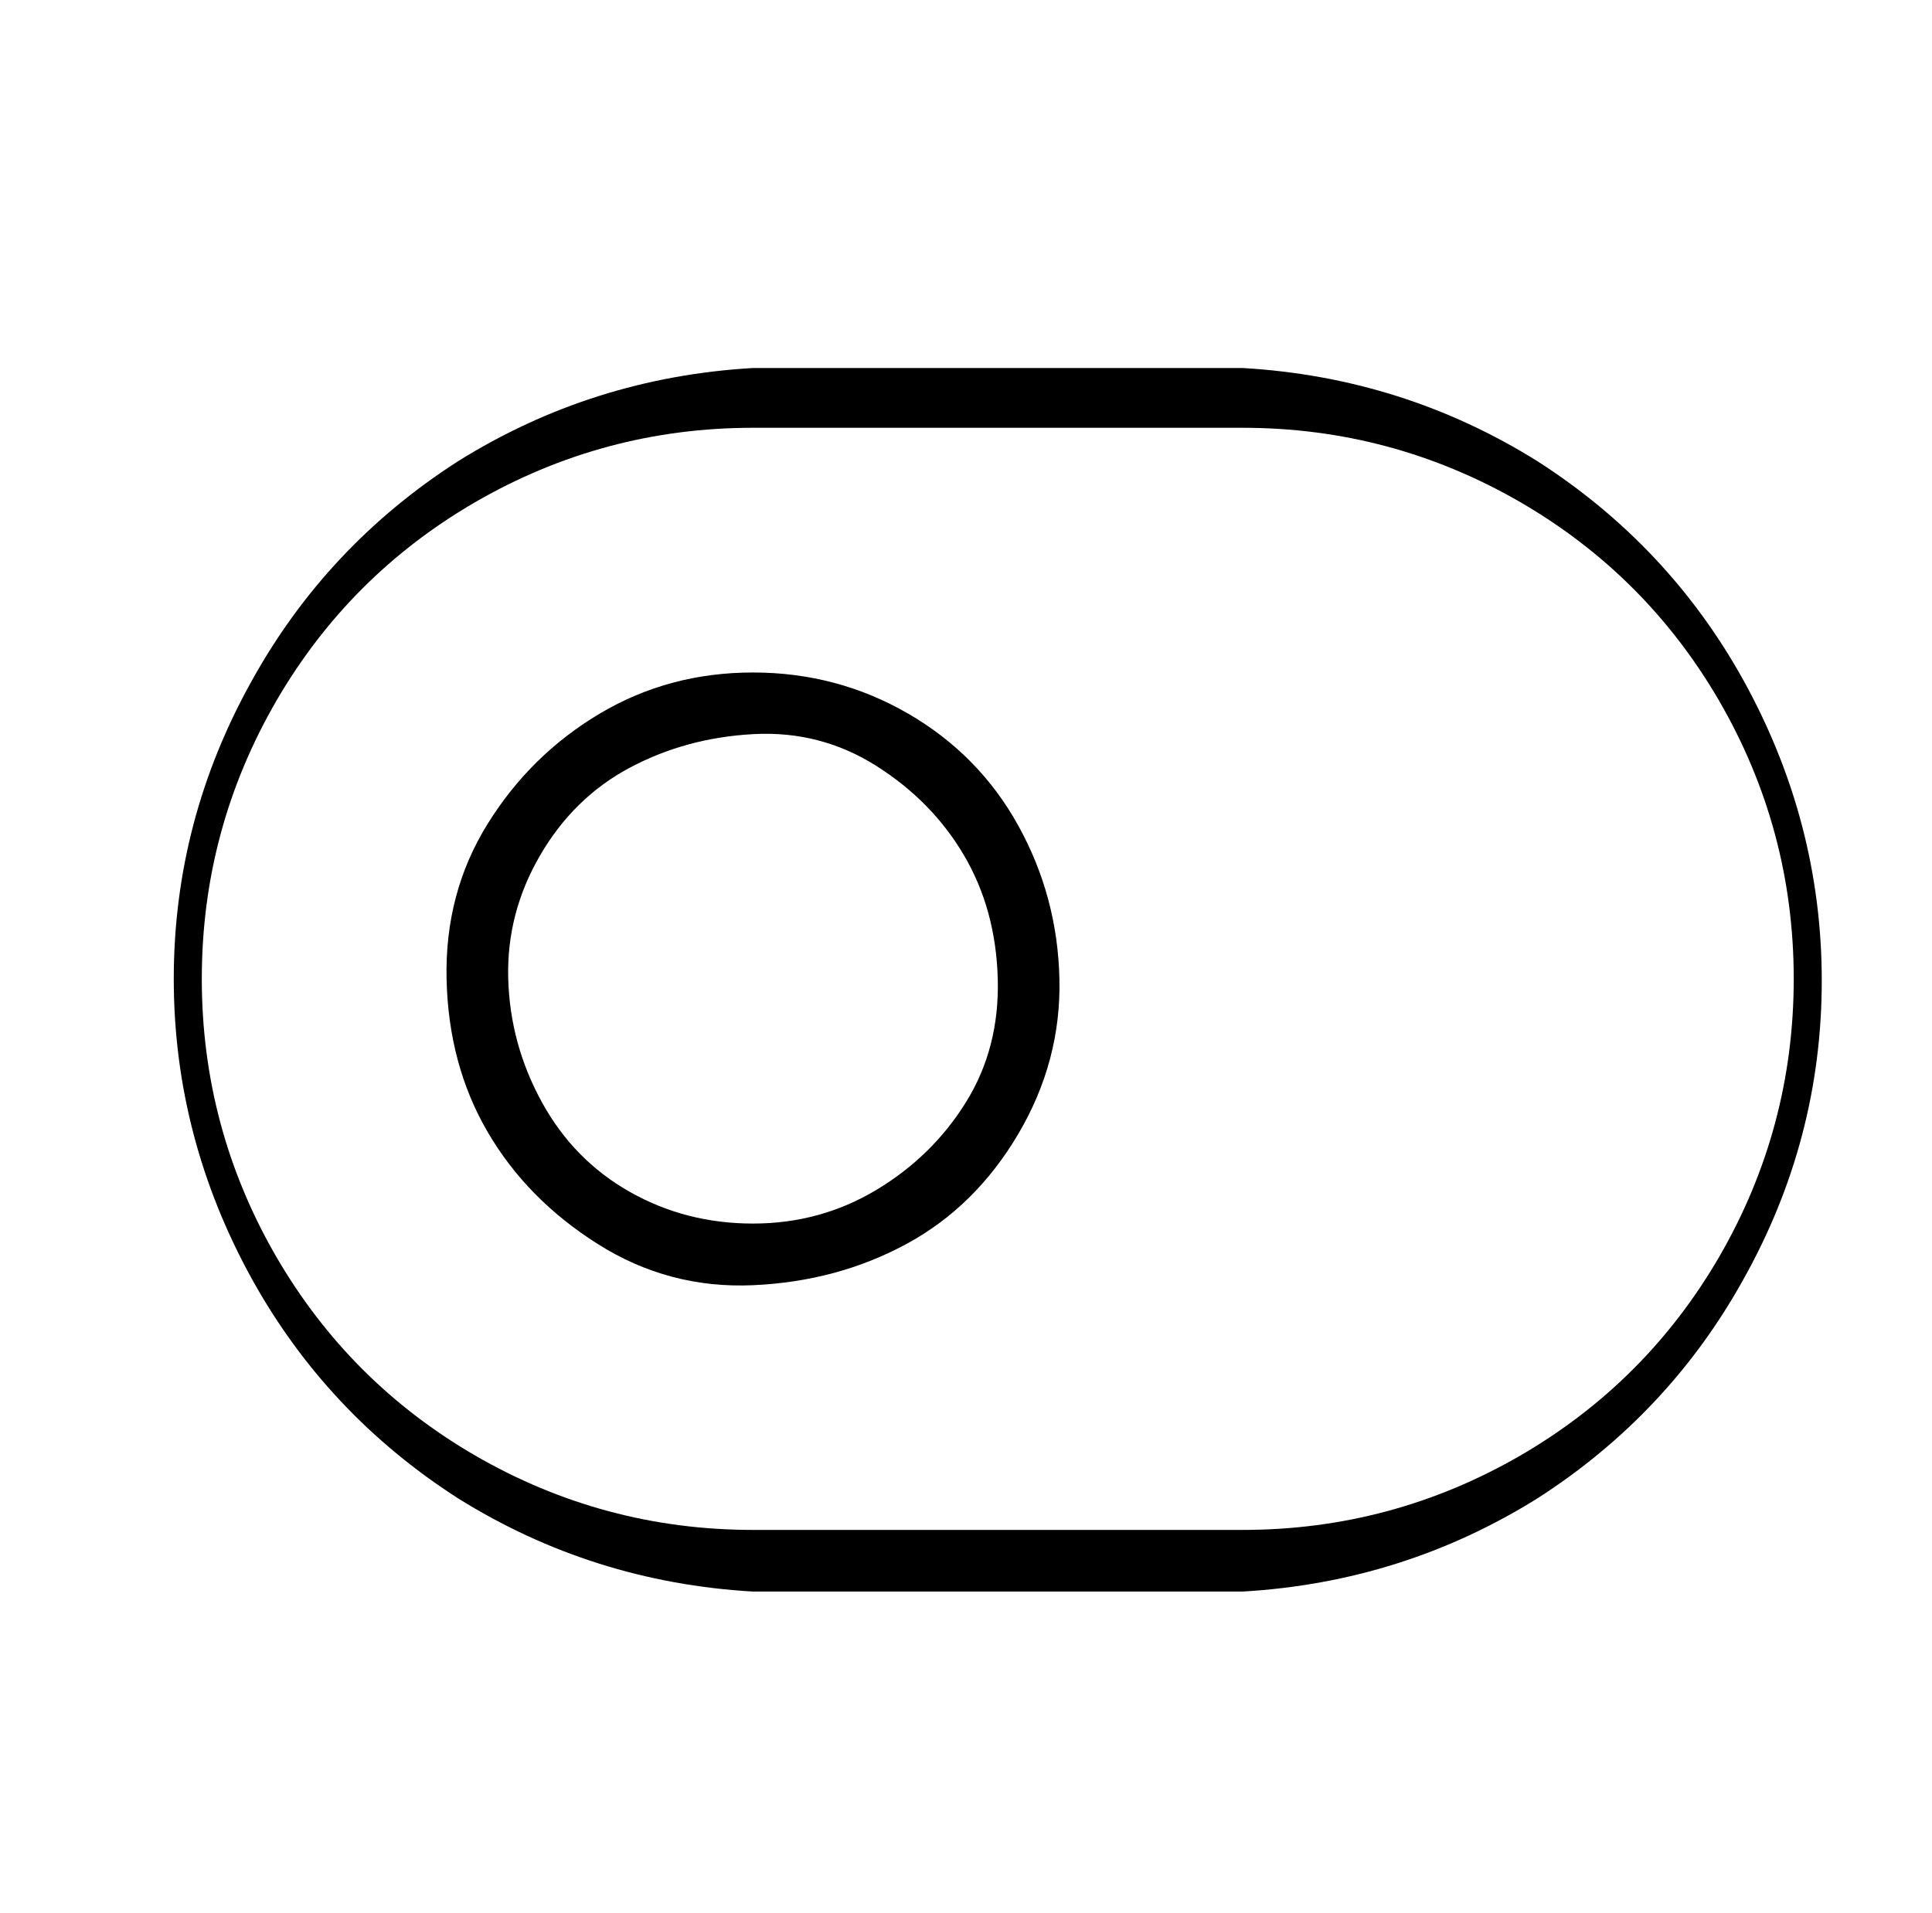 <?xml version="1.0" standalone="no"?>
<!DOCTYPE svg PUBLIC "-//W3C//DTD SVG 1.1//EN" "http://www.w3.org/Graphics/SVG/1.1/DTD/svg11.dtd" >
<svg xmlns="http://www.w3.org/2000/svg" xmlns:xlink="http://www.w3.org/1999/xlink" version="1.1" viewBox="-10 0 1034 1024">
   <path fill="currentColor"
d="M393 360q-45 0 -82 22t-60 59t-22 83t22 82t59 60t83 22t82 -22t60 -59t22 -83t-22 -82t-59 -60t-83 -22zM393 655q-36 0 -66 -17t-47 -48t-18 -66t17 -66t48 -47t66 -18t66 17t47 48t18 66t-17 66t-48 47t-66 18zM655 197h-262q-86 5 -158 50q-70 45 -110 117
q-42 75 -42 160t42 161q40 72 110 117q72 45 158 50h262q86 -5 158 -50q70 -45 110 -117q42 -75 42 -160t-42 -161q-40 -72 -110 -117q-72 -45 -158 -50zM655 819h-262q-80 0 -149 -40q-67 -39 -106 -106q-40 -69 -40 -149t40 -149q39 -67 106 -106q69 -40 149 -40h262
q80 0 149 40q67 39 106 106q40 69 40 149t-40 149q-39 67 -106 106q-69 40 -149 40z" />
</svg>
